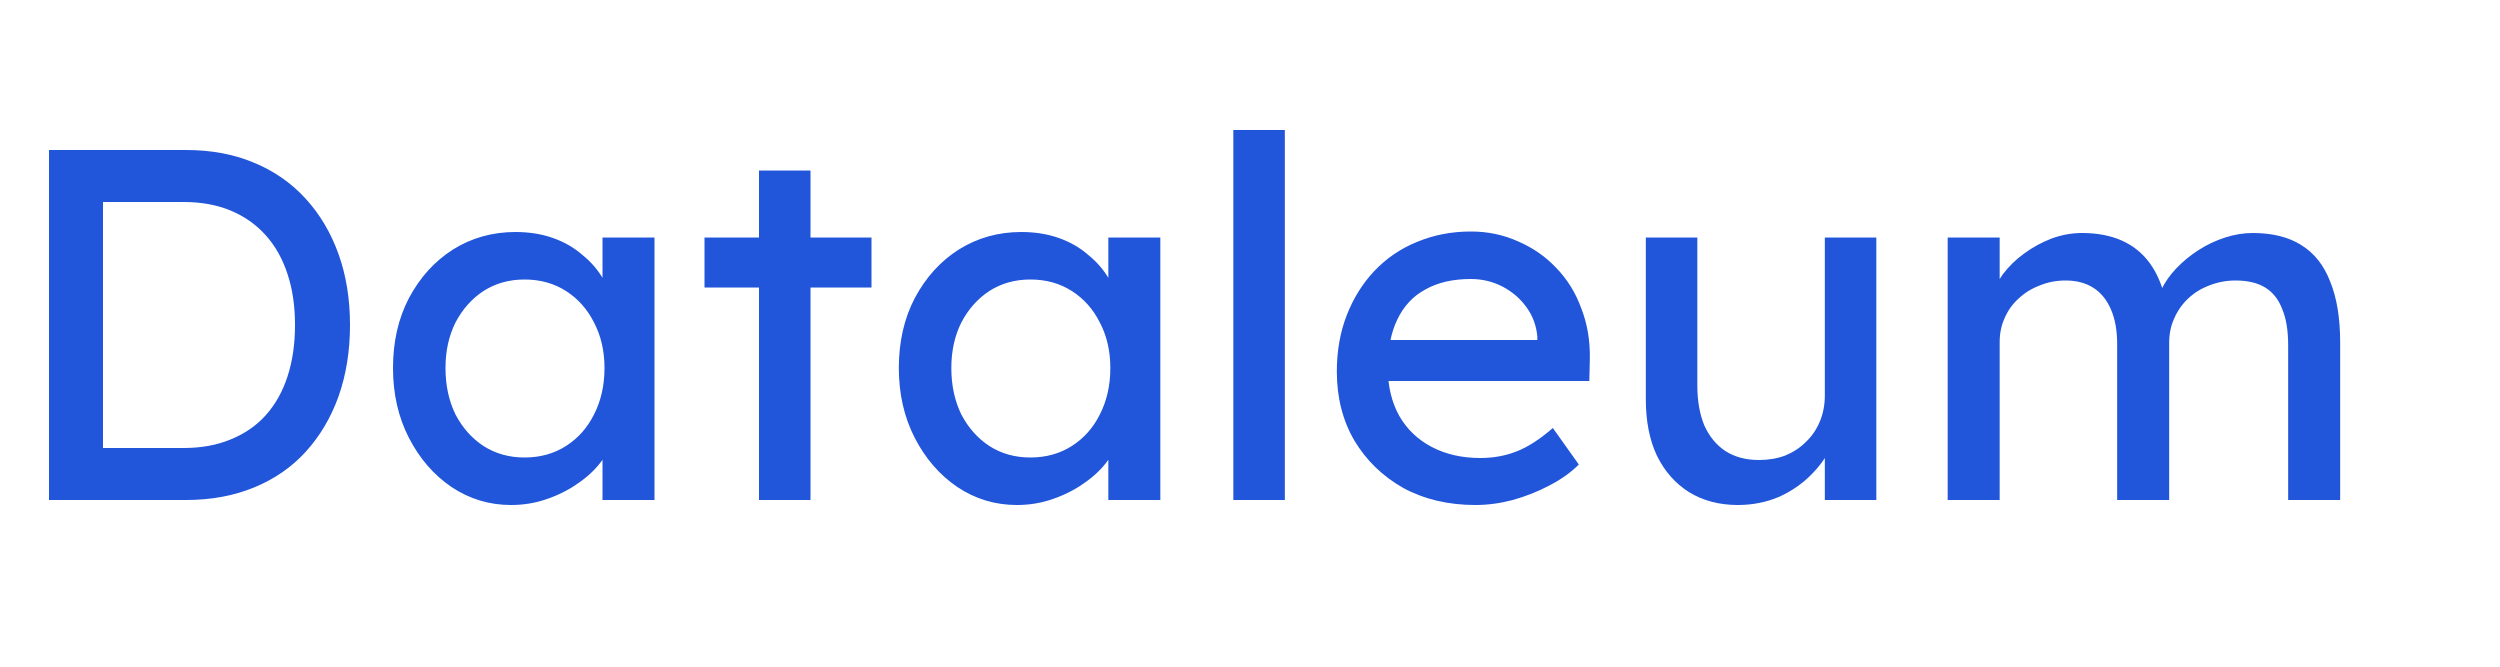 <svg width="15" height="4" viewBox="0 0 15 4" fill="none" xmlns="http://www.w3.org/2000/svg">
<path d="M0.294 3V0.9H1.116C1.266 0.9 1.401 0.925 1.521 0.975C1.643 1.025 1.747 1.097 1.833 1.191C1.919 1.285 1.985 1.396 2.031 1.524C2.077 1.652 2.1 1.794 2.1 1.95C2.1 2.106 2.077 2.249 2.031 2.379C1.985 2.507 1.919 2.618 1.833 2.712C1.749 2.804 1.646 2.875 1.524 2.925C1.402 2.975 1.266 3 1.116 3H0.294ZM0.618 2.721L0.609 2.688H1.101C1.207 2.688 1.301 2.671 1.383 2.637C1.467 2.603 1.537 2.555 1.593 2.493C1.651 2.429 1.695 2.351 1.725 2.259C1.755 2.167 1.77 2.064 1.77 1.95C1.77 1.836 1.755 1.734 1.725 1.644C1.695 1.552 1.651 1.474 1.593 1.41C1.535 1.346 1.465 1.297 1.383 1.263C1.301 1.229 1.207 1.212 1.101 1.212H0.6L0.618 1.185V2.721ZM3.066 3.03C2.936 3.03 2.817 2.994 2.709 2.922C2.603 2.85 2.518 2.752 2.454 2.628C2.39 2.504 2.358 2.364 2.358 2.208C2.358 2.05 2.39 1.91 2.454 1.788C2.52 1.664 2.608 1.567 2.718 1.497C2.83 1.427 2.955 1.392 3.093 1.392C3.175 1.392 3.25 1.404 3.318 1.428C3.386 1.452 3.445 1.486 3.495 1.53C3.547 1.572 3.589 1.621 3.621 1.677C3.655 1.733 3.676 1.793 3.684 1.857L3.615 1.833V1.425H3.927V3H3.615V2.625L3.687 2.604C3.675 2.658 3.65 2.711 3.612 2.763C3.576 2.813 3.529 2.858 3.471 2.898C3.415 2.938 3.352 2.97 3.282 2.994C3.214 3.018 3.142 3.03 3.066 3.03ZM3.147 2.745C3.241 2.745 3.324 2.722 3.396 2.676C3.468 2.63 3.524 2.567 3.564 2.487C3.606 2.405 3.627 2.312 3.627 2.208C3.627 2.106 3.606 2.015 3.564 1.935C3.524 1.855 3.468 1.792 3.396 1.746C3.324 1.7 3.241 1.677 3.147 1.677C3.055 1.677 2.973 1.7 2.901 1.746C2.831 1.792 2.775 1.855 2.733 1.935C2.693 2.015 2.673 2.106 2.673 2.208C2.673 2.312 2.693 2.405 2.733 2.487C2.775 2.567 2.831 2.63 2.901 2.676C2.973 2.722 3.055 2.745 3.147 2.745ZM4.554 3V1.023H4.863V3H4.554ZM4.227 1.725V1.425H5.229V1.725H4.227ZM6.101 3.03C5.971 3.03 5.852 2.994 5.744 2.922C5.638 2.85 5.553 2.752 5.489 2.628C5.425 2.504 5.393 2.364 5.393 2.208C5.393 2.05 5.425 1.91 5.489 1.788C5.555 1.664 5.643 1.567 5.753 1.497C5.865 1.427 5.99 1.392 6.128 1.392C6.21 1.392 6.285 1.404 6.353 1.428C6.421 1.452 6.48 1.486 6.53 1.53C6.582 1.572 6.624 1.621 6.656 1.677C6.69 1.733 6.711 1.793 6.719 1.857L6.65 1.833V1.425H6.962V3H6.65V2.625L6.722 2.604C6.71 2.658 6.685 2.711 6.647 2.763C6.611 2.813 6.564 2.858 6.506 2.898C6.45 2.938 6.387 2.97 6.317 2.994C6.249 3.018 6.177 3.03 6.101 3.03ZM6.182 2.745C6.276 2.745 6.359 2.722 6.431 2.676C6.503 2.63 6.559 2.567 6.599 2.487C6.641 2.405 6.662 2.312 6.662 2.208C6.662 2.106 6.641 2.015 6.599 1.935C6.559 1.855 6.503 1.792 6.431 1.746C6.359 1.7 6.276 1.677 6.182 1.677C6.09 1.677 6.008 1.7 5.936 1.746C5.866 1.792 5.81 1.855 5.768 1.935C5.728 2.015 5.708 2.106 5.708 2.208C5.708 2.312 5.728 2.405 5.768 2.487C5.81 2.567 5.866 2.63 5.936 2.676C6.008 2.722 6.09 2.745 6.182 2.745ZM7.4 3V0.78H7.709V3H7.4ZM8.852 3.03C8.69 3.03 8.546 2.996 8.42 2.928C8.296 2.858 8.198 2.763 8.126 2.643C8.056 2.523 8.021 2.385 8.021 2.229C8.021 2.105 8.041 1.992 8.081 1.89C8.121 1.788 8.176 1.7 8.246 1.626C8.318 1.55 8.403 1.492 8.501 1.452C8.601 1.41 8.709 1.389 8.825 1.389C8.927 1.389 9.022 1.409 9.11 1.449C9.198 1.487 9.274 1.54 9.338 1.608C9.404 1.676 9.454 1.757 9.488 1.851C9.524 1.943 9.541 2.044 9.539 2.154L9.536 2.286H8.249L8.18 2.04H9.269L9.224 2.091V2.019C9.218 1.953 9.196 1.894 9.158 1.842C9.12 1.79 9.072 1.749 9.014 1.719C8.956 1.689 8.893 1.674 8.825 1.674C8.717 1.674 8.626 1.695 8.552 1.737C8.478 1.777 8.422 1.837 8.384 1.917C8.346 1.995 8.327 2.092 8.327 2.208C8.327 2.318 8.35 2.414 8.396 2.496C8.442 2.576 8.507 2.638 8.591 2.682C8.675 2.726 8.772 2.748 8.882 2.748C8.96 2.748 9.032 2.735 9.098 2.709C9.166 2.683 9.239 2.636 9.317 2.568L9.473 2.787C9.425 2.835 9.366 2.877 9.296 2.913C9.228 2.949 9.155 2.978 9.077 3C9.001 3.02 8.926 3.03 8.852 3.03ZM10.427 3.03C10.315 3.03 10.217 3.004 10.133 2.952C10.051 2.9 9.987 2.827 9.941 2.733C9.897 2.639 9.875 2.527 9.875 2.397V1.425H10.184V2.313C10.184 2.405 10.198 2.485 10.226 2.553C10.256 2.619 10.298 2.67 10.352 2.706C10.408 2.742 10.475 2.76 10.553 2.76C10.611 2.76 10.664 2.751 10.712 2.733C10.76 2.713 10.801 2.686 10.835 2.652C10.871 2.618 10.899 2.577 10.919 2.529C10.939 2.481 10.949 2.429 10.949 2.373V1.425H11.258V3H10.949V2.67L11.003 2.634C10.979 2.708 10.938 2.775 10.88 2.835C10.824 2.895 10.757 2.943 10.679 2.979C10.601 3.013 10.517 3.03 10.427 3.03ZM11.686 3V1.425H11.998V1.761L11.941 1.797C11.957 1.745 11.982 1.695 12.016 1.647C12.052 1.599 12.095 1.557 12.145 1.521C12.197 1.483 12.252 1.453 12.31 1.431C12.37 1.409 12.431 1.398 12.493 1.398C12.583 1.398 12.662 1.413 12.73 1.443C12.798 1.473 12.854 1.518 12.898 1.578C12.942 1.638 12.974 1.713 12.994 1.803L12.946 1.791L12.967 1.74C12.989 1.694 13.019 1.651 13.057 1.611C13.097 1.569 13.142 1.532 13.192 1.5C13.242 1.468 13.295 1.443 13.351 1.425C13.407 1.407 13.462 1.398 13.516 1.398C13.634 1.398 13.731 1.422 13.807 1.47C13.885 1.518 13.943 1.591 13.981 1.689C14.021 1.787 14.041 1.909 14.041 2.055V3H13.729V2.073C13.729 1.983 13.717 1.91 13.693 1.854C13.671 1.796 13.637 1.753 13.591 1.725C13.545 1.697 13.486 1.683 13.414 1.683C13.358 1.683 13.305 1.693 13.255 1.713C13.207 1.731 13.165 1.757 13.129 1.791C13.093 1.825 13.065 1.865 13.045 1.911C13.025 1.955 13.015 2.004 13.015 2.058V3H12.703V2.067C12.703 1.985 12.691 1.916 12.667 1.86C12.643 1.802 12.608 1.758 12.562 1.728C12.516 1.698 12.46 1.683 12.394 1.683C12.338 1.683 12.286 1.693 12.238 1.713C12.19 1.731 12.148 1.757 12.112 1.791C12.076 1.823 12.048 1.862 12.028 1.908C12.008 1.952 11.998 2 11.998 2.052V3H11.686Z" fill="#2156DA"/>
</svg>
